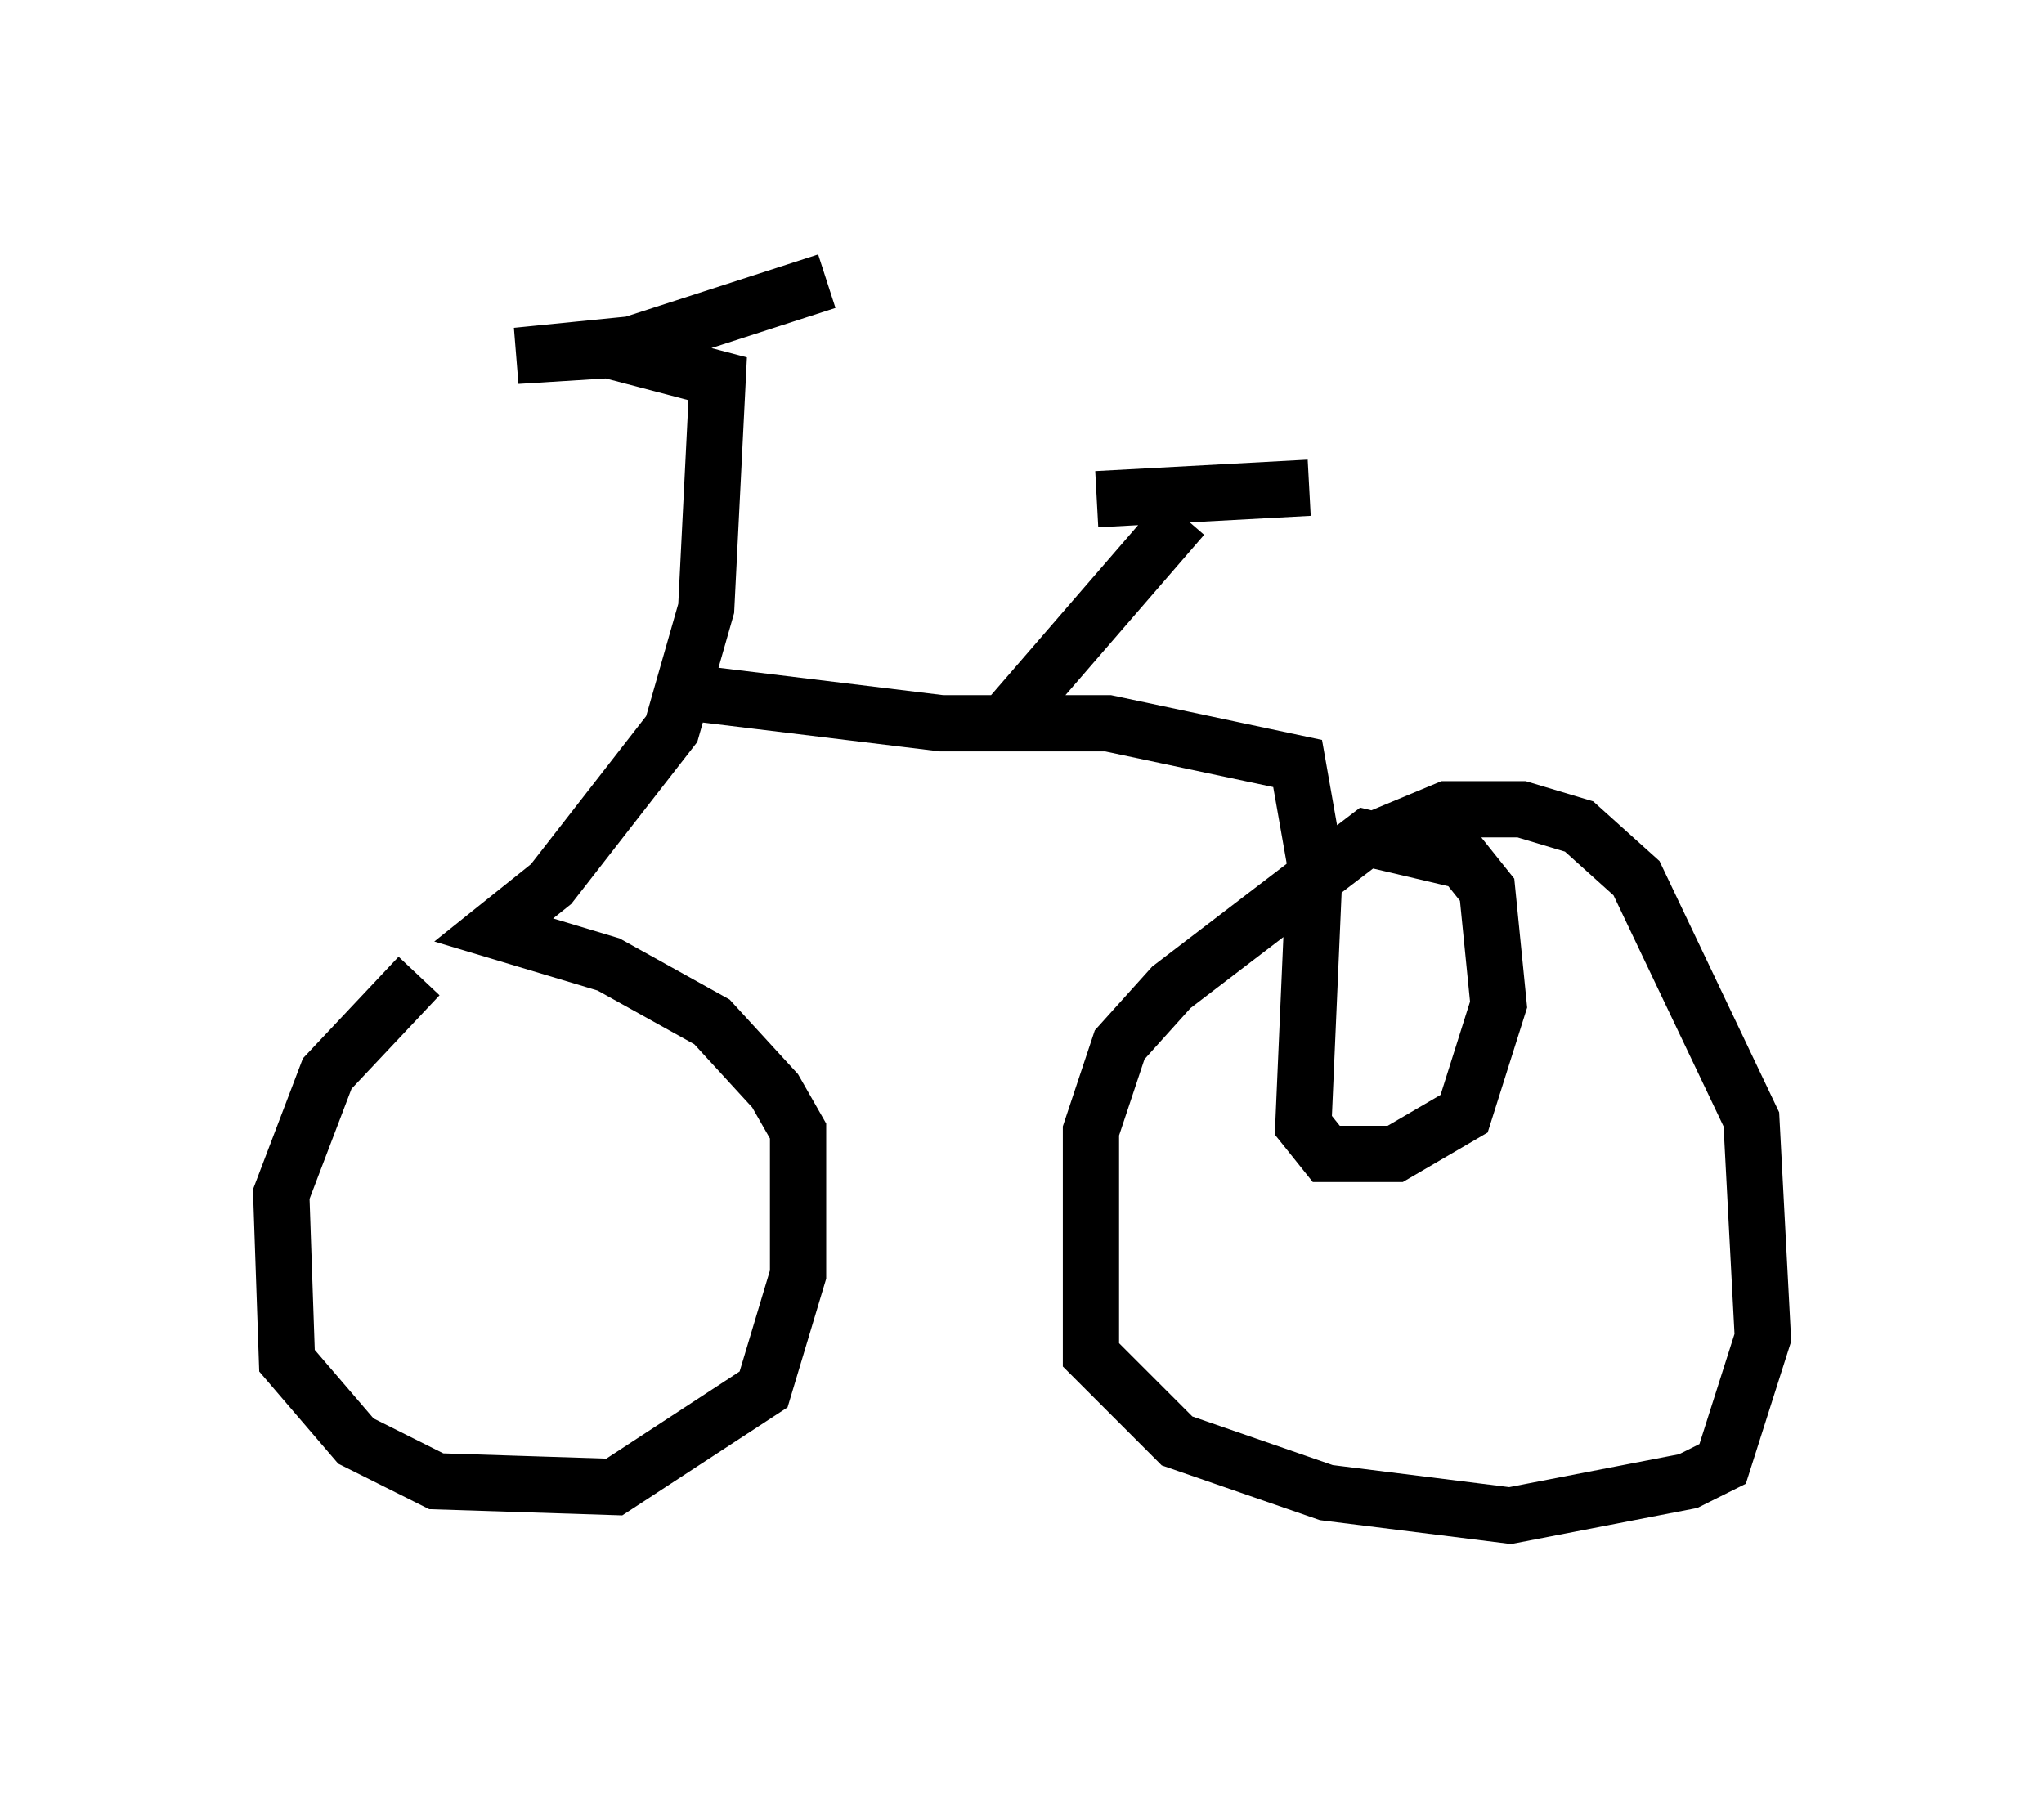 <?xml version="1.0" encoding="utf-8" ?>
<svg baseProfile="full" height="31.948" version="1.1" width="36.338" xmlns="http://www.w3.org/2000/svg" xmlns:ev="http://www.w3.org/2001/xml-events" xmlns:xlink="http://www.w3.org/1999/xlink"><defs /><rect fill="white" height="31.948" width="36.338" x="0" y="0" /><path d="M9.083, 16.433 m-1.633, 0.919 l-1.633, 1.735 -0.817, 2.144 l0.102, 2.96 1.225, 1.429 l1.429, 0.715 3.165, 0.102 l2.654, -1.735 0.613, -2.042 l0.0, -2.552 -0.408, -0.715 l-1.123, -1.225 -1.838, -1.021 l-2.042, -0.613 1.021, -0.817 l2.144, -2.756 0.613, -2.144 l0.204, -4.083 -1.94, -0.51 l-1.633, 0.102 2.042, -0.204 l3.471, -1.123 m-2.144, 7.35 l4.185, 0.51 2.96, 0.0 l3.369, 0.715 0.306, 1.735 l-0.204, 4.696 0.408, 0.51 l1.225, 0.0 1.225, -0.715 l0.613, -1.94 -0.204, -2.042 l-0.408, -0.51 -1.735, -0.408 l-3.471, 2.654 -0.919, 1.021 l-0.51, 1.531 0.0, 3.981 l1.531, 1.531 2.654, 0.919 l3.267, 0.408 3.165, -0.613 l0.613, -0.306 0.715, -2.246 l-0.204, -3.879 -2.042, -4.288 l-1.021, -0.919 -1.021, -0.306 l-1.327, 0.0 -1.225, 0.51 m-6.738, -1.94 l3.267, -3.777 m-1.531, -0.306 l3.777, -0.204 m-14.7, 13.169 l0.0, 0.0 " fill="none" stroke="black" stroke-width="1" /></svg>